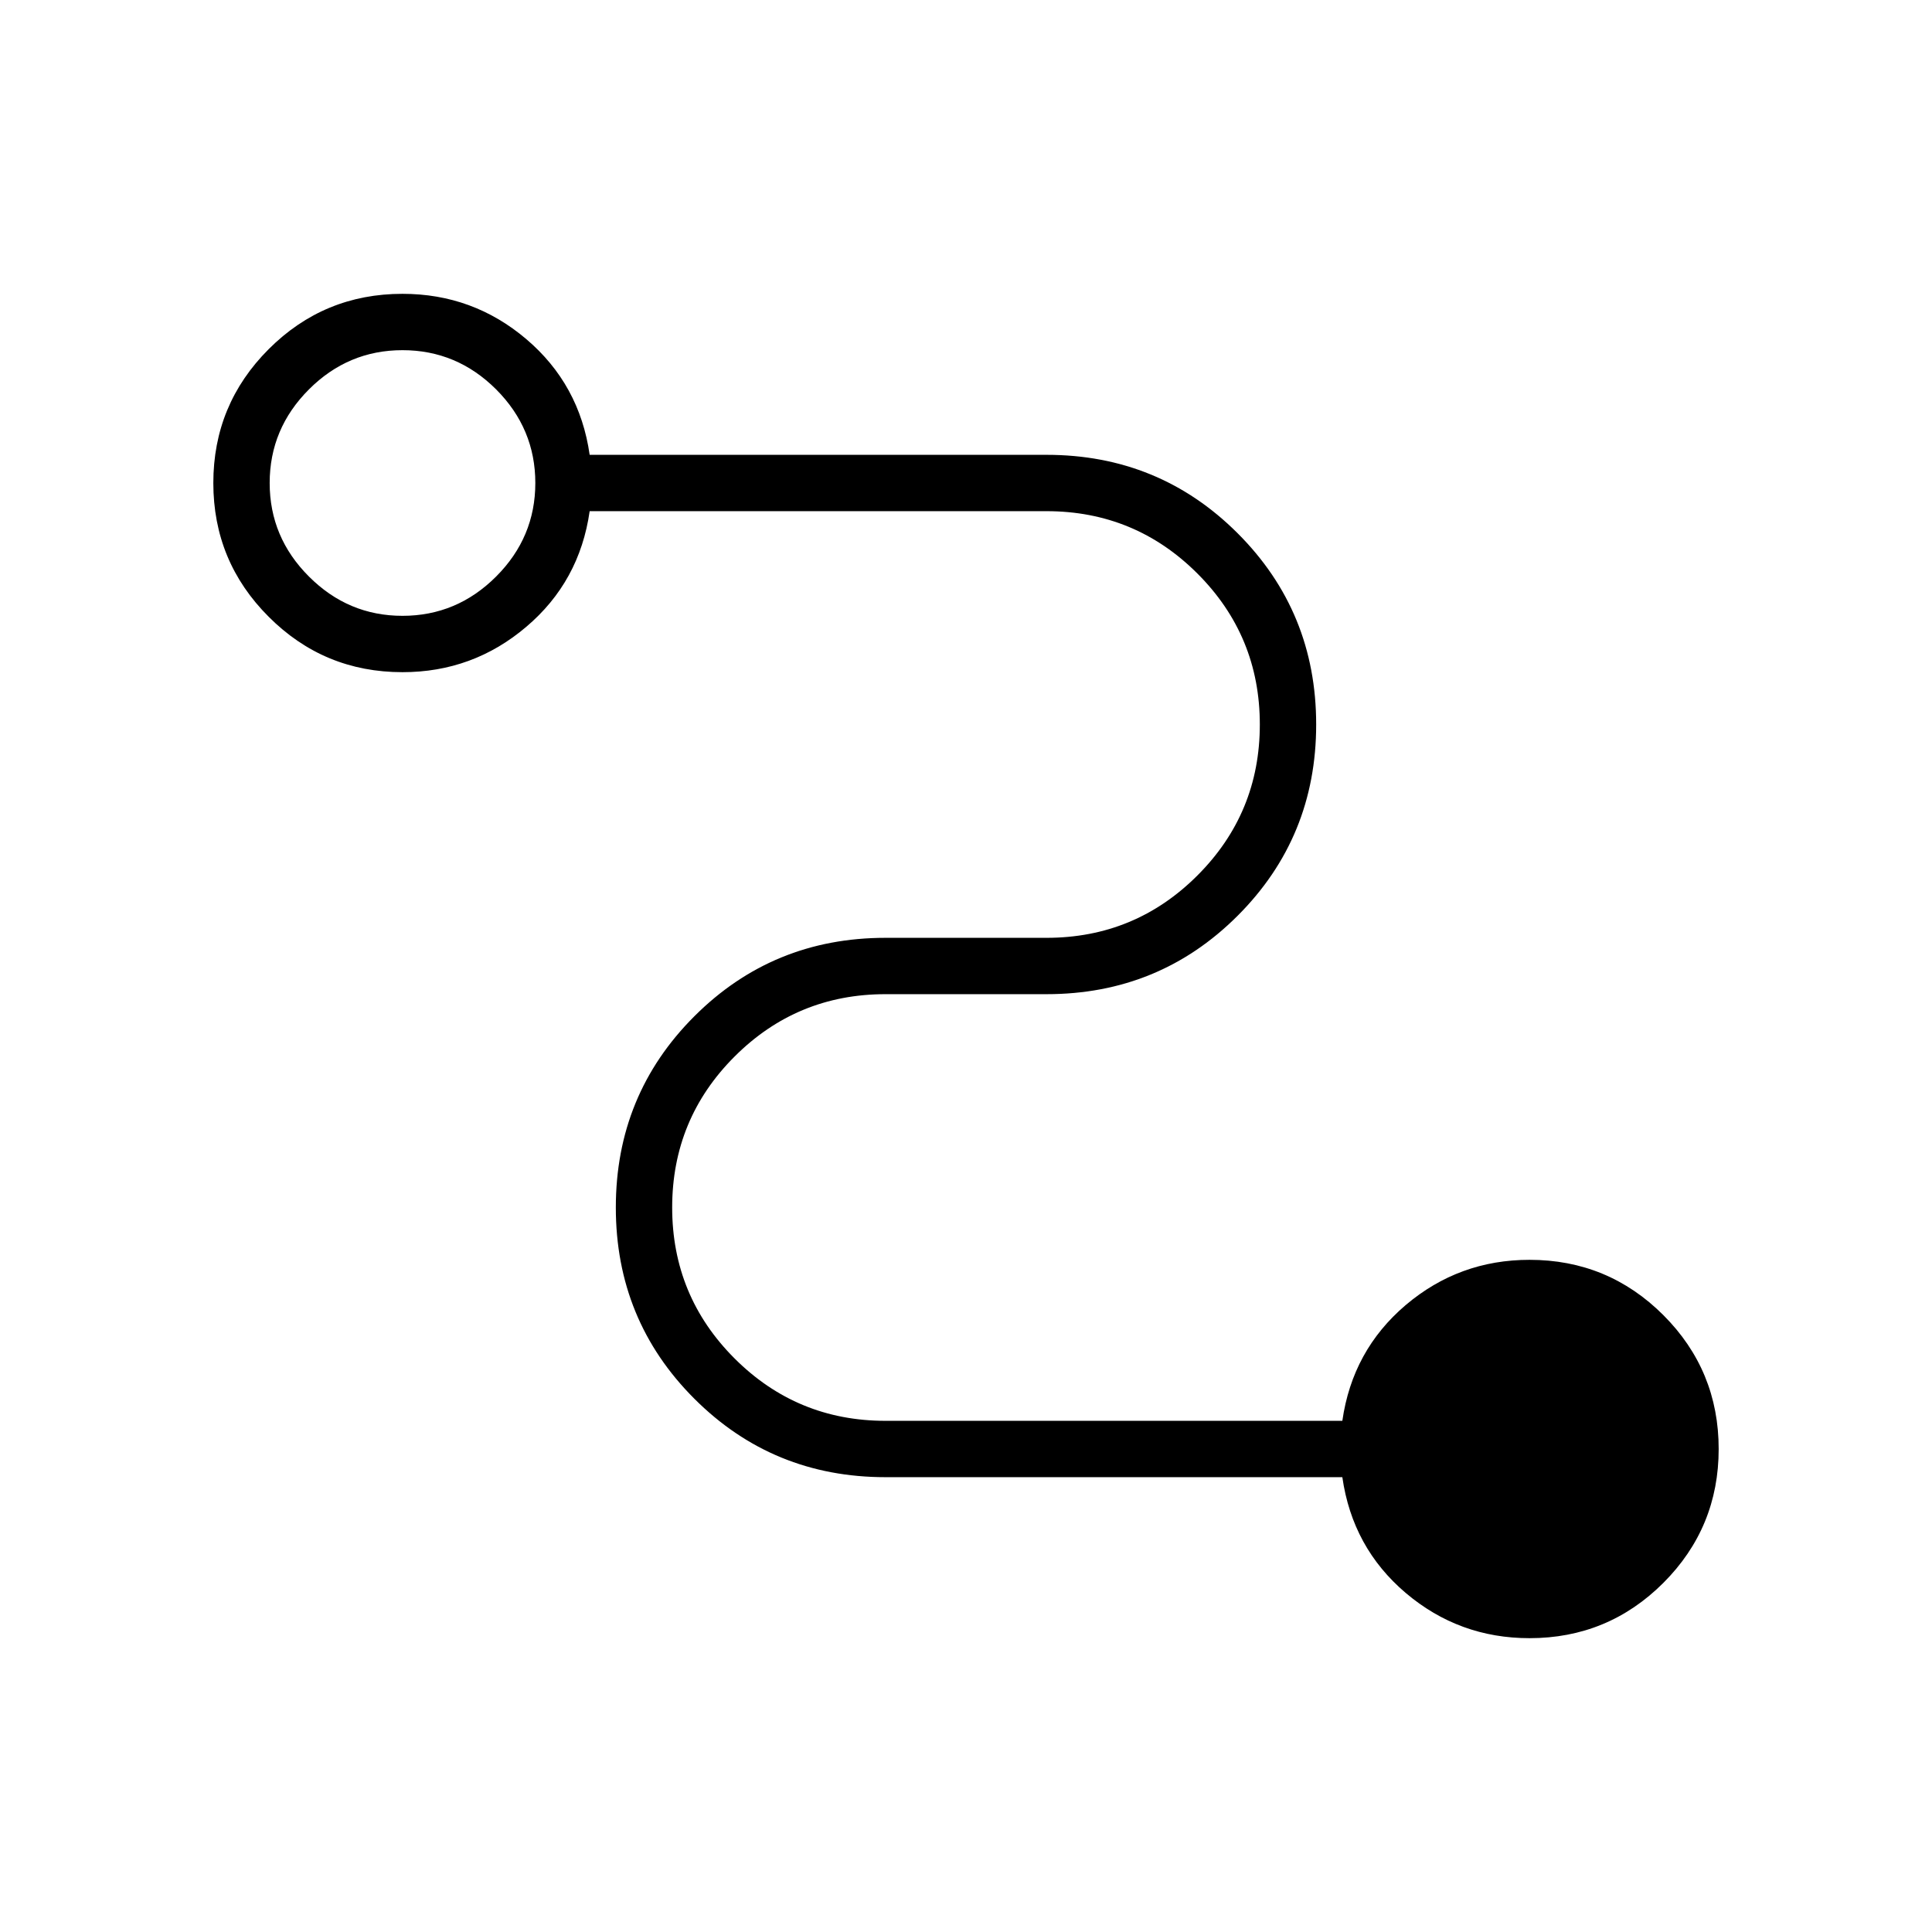 <svg xmlns="http://www.w3.org/2000/svg" height="24" width="24"><path d="M19 20.35Q18.125 20.35 17.462 19.788Q16.8 19.225 16.675 18.35H11Q9.6 18.35 8.625 17.375Q7.65 16.4 7.65 15Q7.65 13.6 8.625 12.625Q9.6 11.65 11 11.65H13Q14.1 11.65 14.875 10.875Q15.65 10.1 15.65 9Q15.65 7.9 14.875 7.125Q14.1 6.35 13 6.35H7.325Q7.2 7.225 6.537 7.787Q5.875 8.35 5 8.35Q4.025 8.35 3.338 7.662Q2.65 6.975 2.65 6Q2.65 5.025 3.338 4.337Q4.025 3.65 5 3.65Q5.875 3.65 6.537 4.212Q7.2 4.775 7.325 5.65H13Q14.4 5.65 15.375 6.625Q16.35 7.6 16.35 9Q16.35 10.4 15.375 11.375Q14.4 12.35 13 12.35H11Q9.9 12.35 9.125 13.125Q8.35 13.9 8.35 15Q8.35 16.1 9.125 16.875Q9.9 17.65 11 17.65H16.675Q16.8 16.775 17.462 16.212Q18.125 15.65 19 15.65Q19.975 15.65 20.663 16.337Q21.35 17.025 21.35 18Q21.35 18.975 20.663 19.663Q19.975 20.35 19 20.35ZM5 7.65Q5.675 7.65 6.163 7.162Q6.65 6.675 6.65 6Q6.65 5.325 6.163 4.837Q5.675 4.35 5 4.35Q4.325 4.35 3.838 4.837Q3.35 5.325 3.35 6Q3.35 6.675 3.838 7.162Q4.325 7.65 5 7.65Z"/></svg>